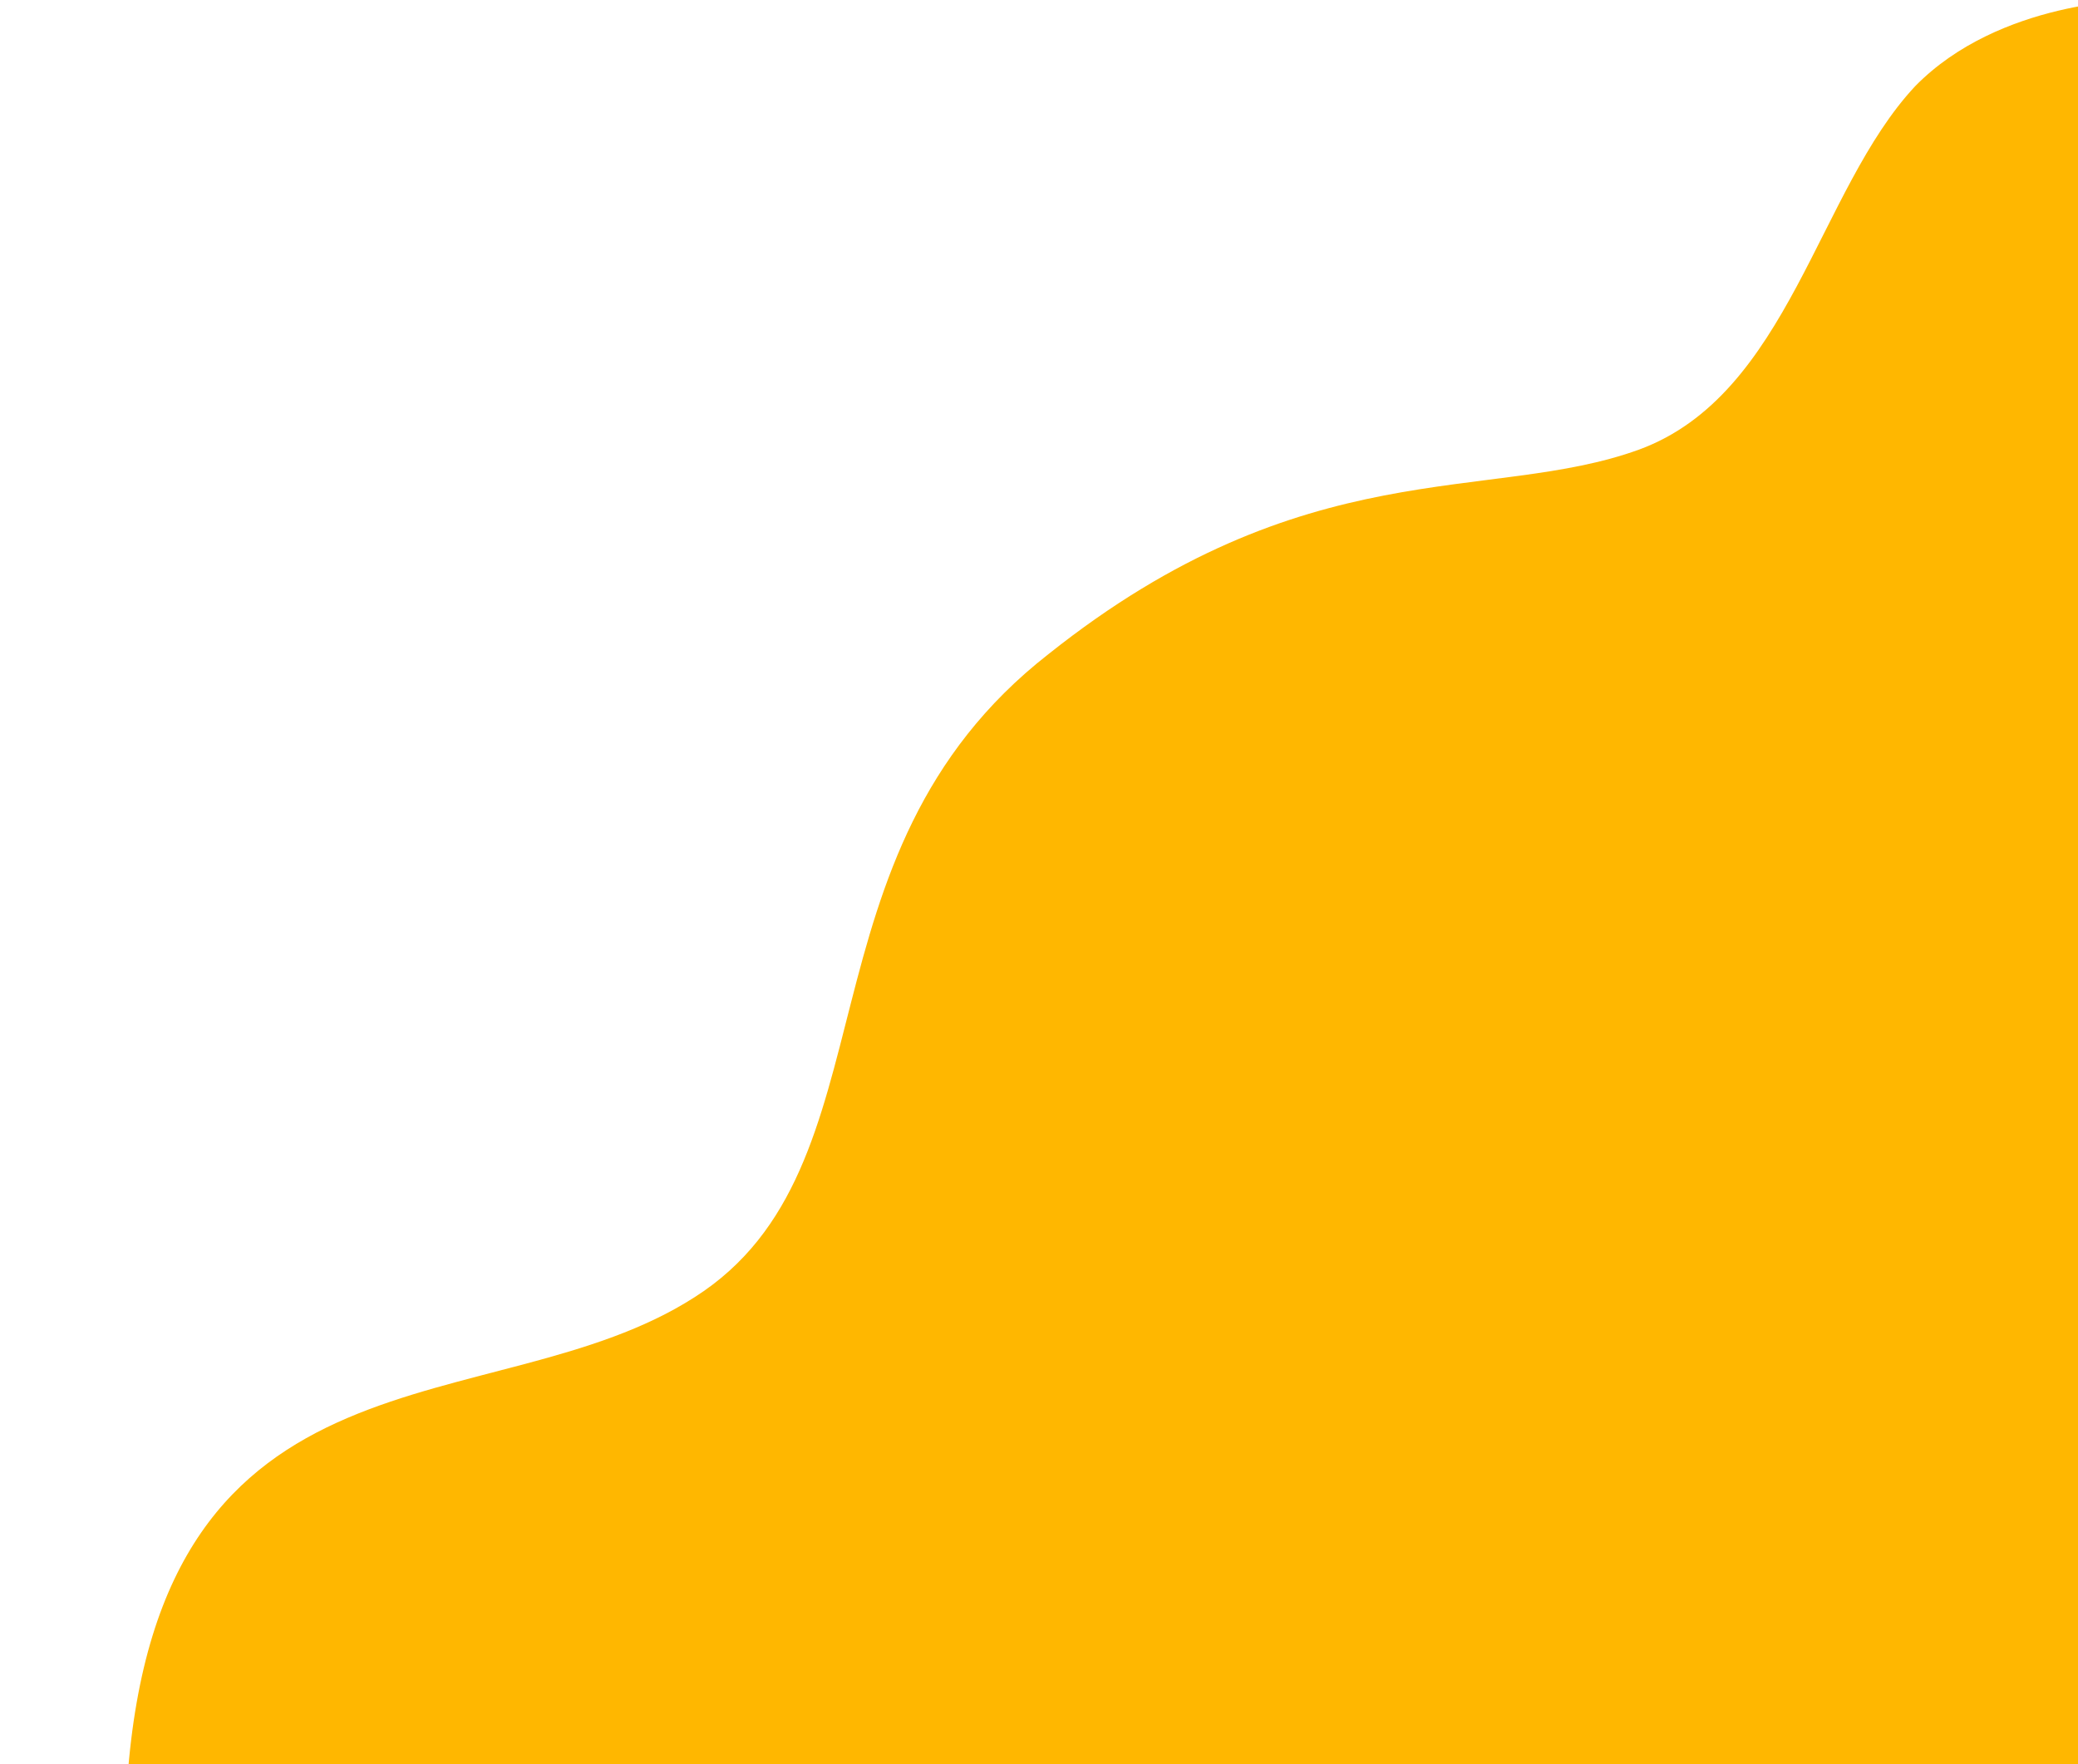 <svg width="245" height="208" viewBox="0 0 245 208" fill="none" xmlns="http://www.w3.org/2000/svg">
<g clip-path="url(#clip0_220_1036)">
<path d="M252 210H15C18.77 156.605 58.108 168.213 81.886 152.93C105.953 137.646 93.098 100.889 123.641 77.094C153.894 53.008 175.642 59.392 193.233 53.008C210.921 46.527 214.304 22.441 225.806 10.157C235.762 0 252 0 252 0V210Z" fill="#FFB700"/>
</g>
<defs>
<clipPath id="clip0_220_1036">
<rect width="245.2" height="217.1" fill="white"/>
</clipPath>
</defs>
</svg>
